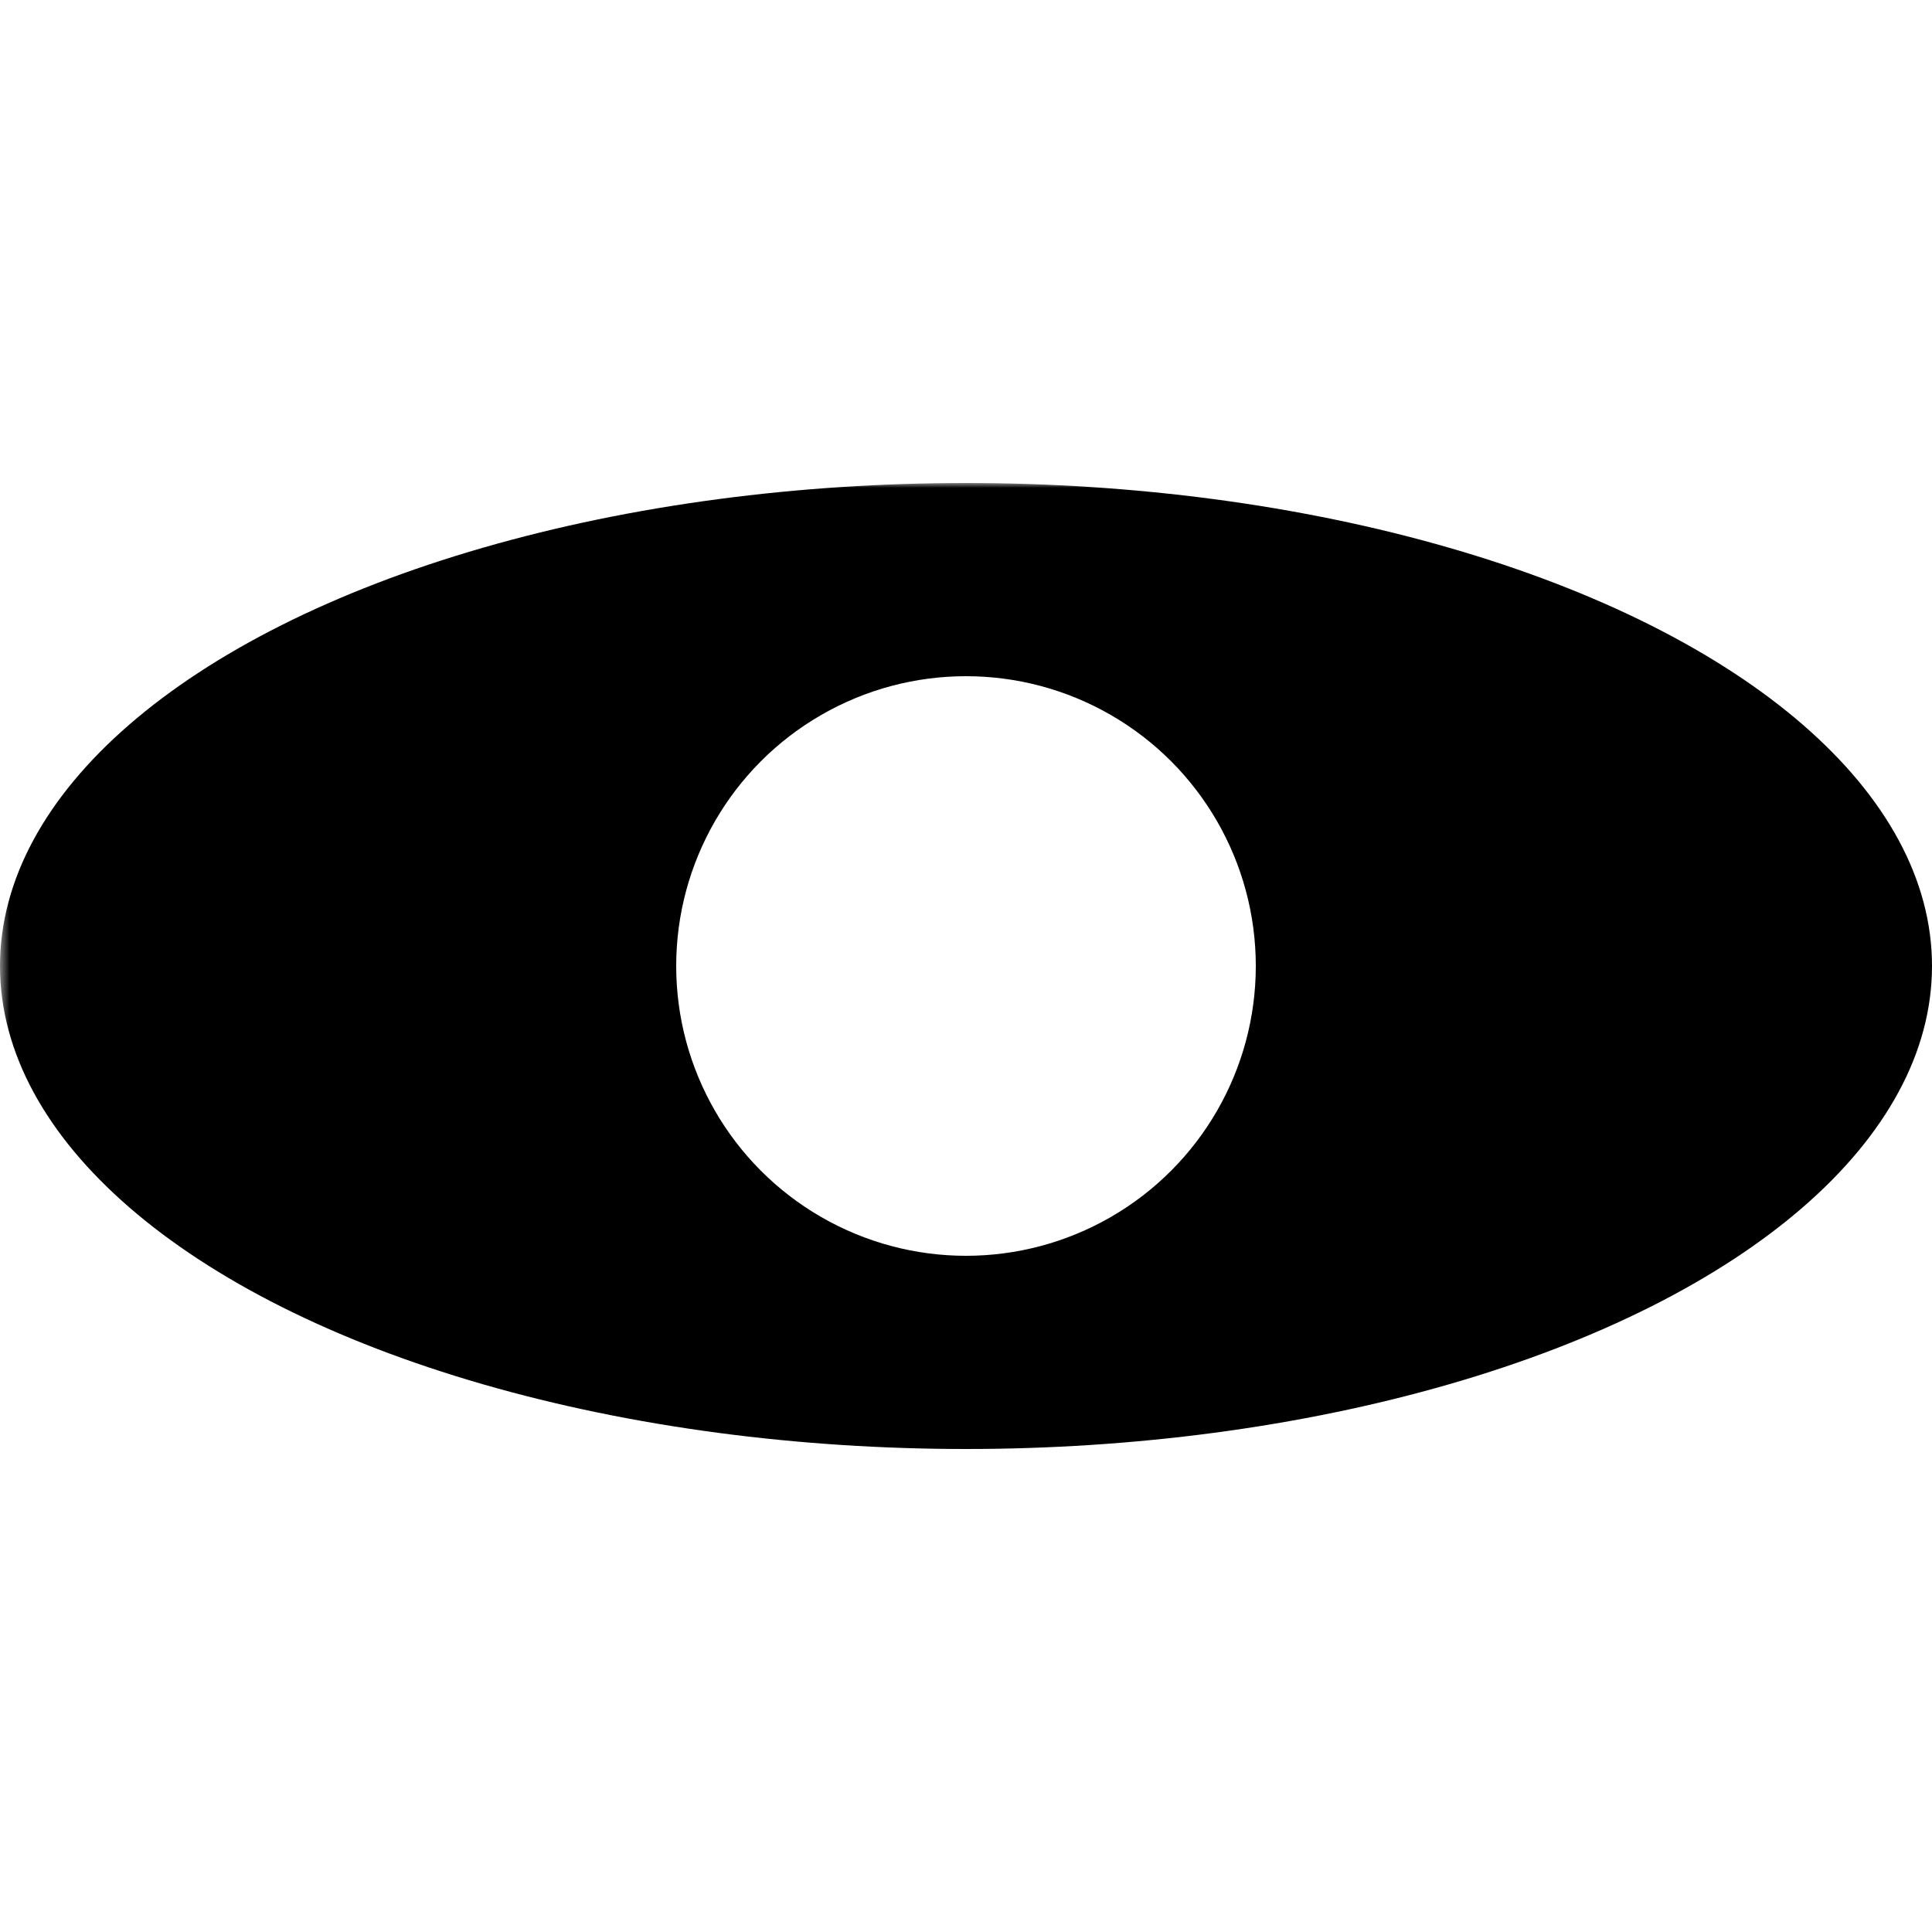 <svg xmlns="http://www.w3.org/2000/svg" viewBox="0 0 100 100">
    <defs>
        <mask id="flares">
            <rect width="100%" height="100%" fill="white"/>
            <circle r="50" cx=  "0" cy=  "0" fill="black"/>
            <circle r="50" cx=  "0" cy="100" fill="black"/>
            <circle r="50" cx="100" cy="100" fill="black"/>
            <circle r="50" cx="100" cy=  "0" fill="black"/>
        </mask>
        <filter id="blur">
            <feGaussianBlur in="SourceGraphic" stdDeviation="3" />
        </filter>
    </defs>
    <circle cx="50" cy="50" r="20" fill="black" filter="url(#blur)" />
    <g transform="scale(1 0.5) translate(0 50)">
        <circle cx="50" cy="50" r="50" mask="url(#flares)" />
    </g>
    <circle cx="50" cy="50" r="15" fill="white" class="star-brush" />
</svg>
